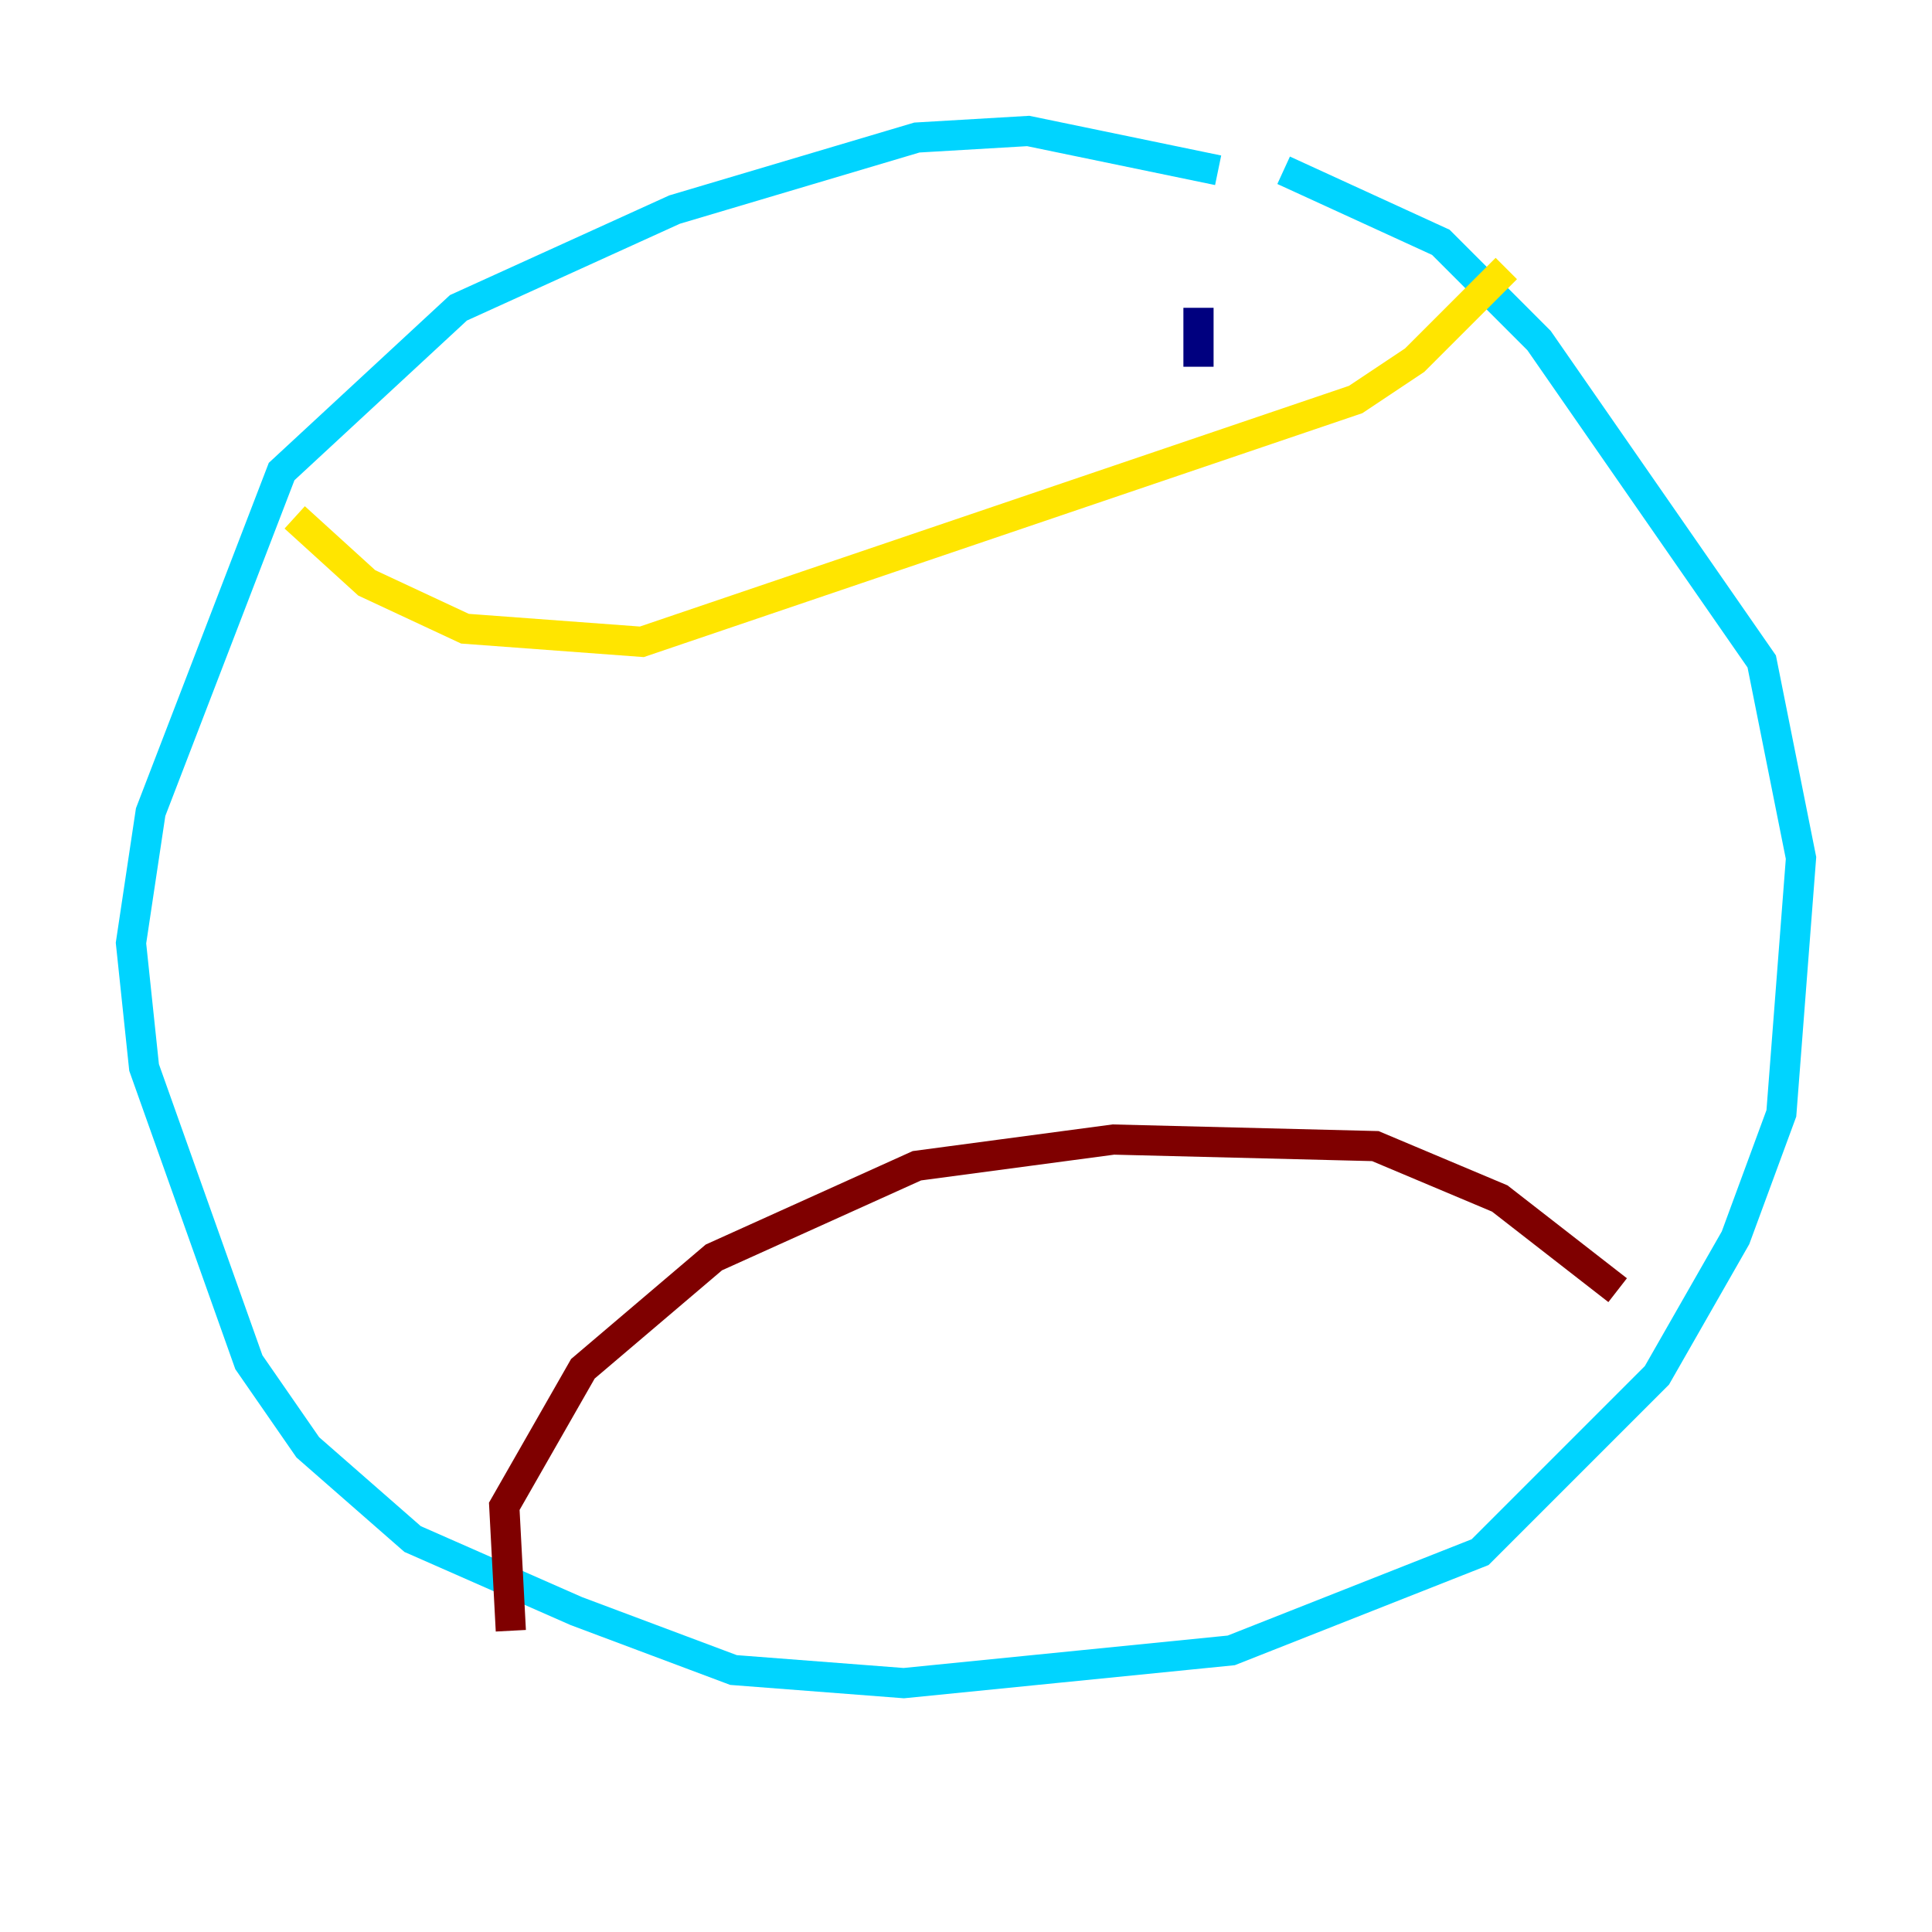 <?xml version="1.0" encoding="utf-8" ?>
<svg baseProfile="tiny" height="128" version="1.2" viewBox="0,0,128,128" width="128" xmlns="http://www.w3.org/2000/svg" xmlns:ev="http://www.w3.org/2001/xml-events" xmlns:xlink="http://www.w3.org/1999/xlink"><defs /><polyline fill="none" points="79.403,24.298 79.403,20.393" stroke="#00007f" stroke-width="2" /><polyline fill="none" points="80.705,11.281 68.122,8.678 60.746,9.112 44.691,13.885 30.373,20.393 18.658,31.241 9.98,53.803 8.678,62.481 9.546,70.725 16.488,90.251 20.393,95.891 27.336,101.966 38.183,106.739 48.597,110.644 59.878,111.512 81.573,109.342 98.061,102.834 109.776,91.119 114.983,82.007 118.02,73.763 119.322,56.841 116.719,43.824 101.966,22.563 95.458,16.054 85.044,11.281" stroke="#00d4ff" stroke-width="2" /><polyline fill="none" points="99.797,17.79 93.722,23.864 89.817,26.468 42.522,42.522 30.807,41.654 24.298,38.617 19.525,34.278" stroke="#ffe500" stroke-width="2" /><polyline fill="none" points="33.844,108.041 33.41,99.797 38.617,90.685 47.295,83.308 60.746,77.234 73.763,75.498 91.119,75.932 99.363,79.403 107.173,85.478" stroke="#7f0000" stroke-width="2" /></svg>
